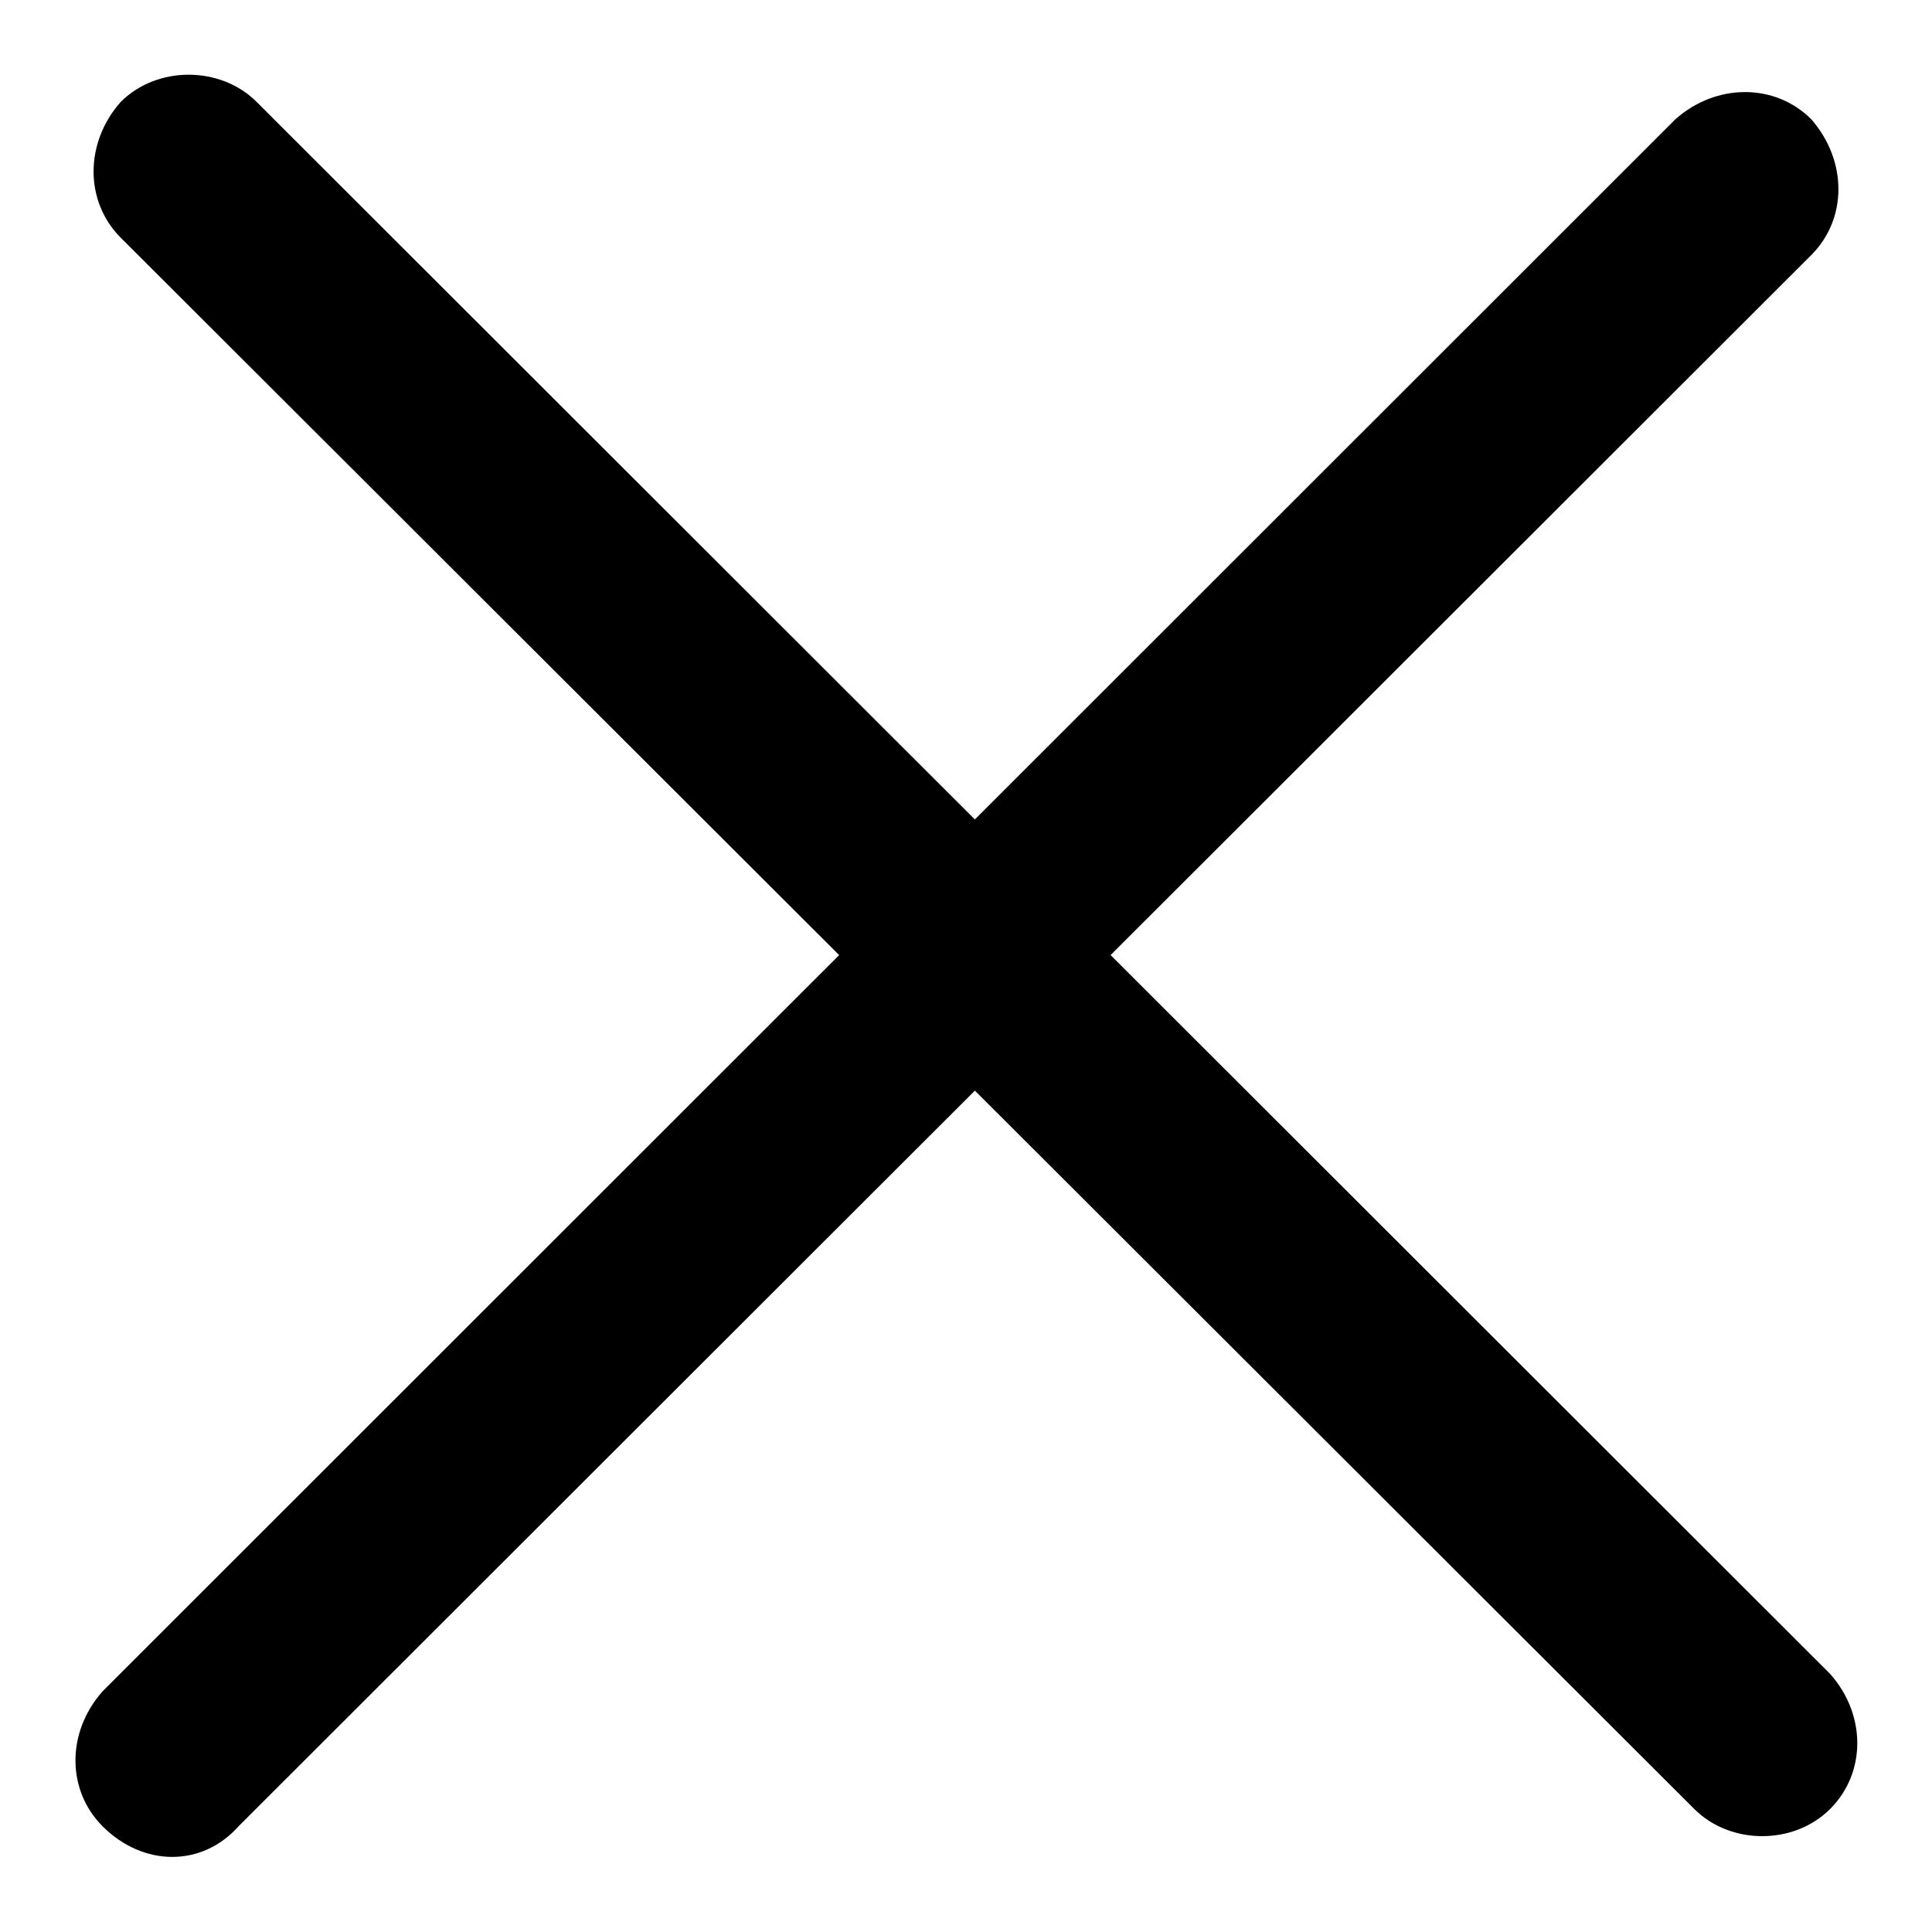 <?xml version="1.0" encoding="utf-8"?>
<!-- Svg Vector Icons : http://www.onlinewebfonts.com/icon -->
<!DOCTYPE svg PUBLIC "-//W3C//DTD SVG 1.1//EN" "http://www.w3.org/Graphics/SVG/1.1/DTD/svg11.dtd">
<svg version="1.1" xmlns="http://www.w3.org/2000/svg" xmlns:xlink="http://www.w3.org/1999/xlink" x="0px" y="0px" viewBox="0 0 256 256" enable-background="new 0 0 256 256" xml:space="preserve">
<g><g><path fill="#000000" d="M13.6,224.1c-4.8,5.4-4.8,13.1,0,17.9c5.4,5.4,13.2,5.4,18,0L240,33.8c4.8-4.8,4.8-12.5,0-18c-4.8-4.8-12.6-4.8-18,0L13.6,224.1z"/><path fill="#000000" d="M224.5,239.7c4.8,4.8,13.2,4.8,18,0c4.8-4.8,4.8-12.5,0-17.9L34,13.5c-4.8-4.8-13.2-4.8-18,0c-4.8,5.4-4.8,13.2,0,18L224.5,239.7z"/></g></g>
</svg>